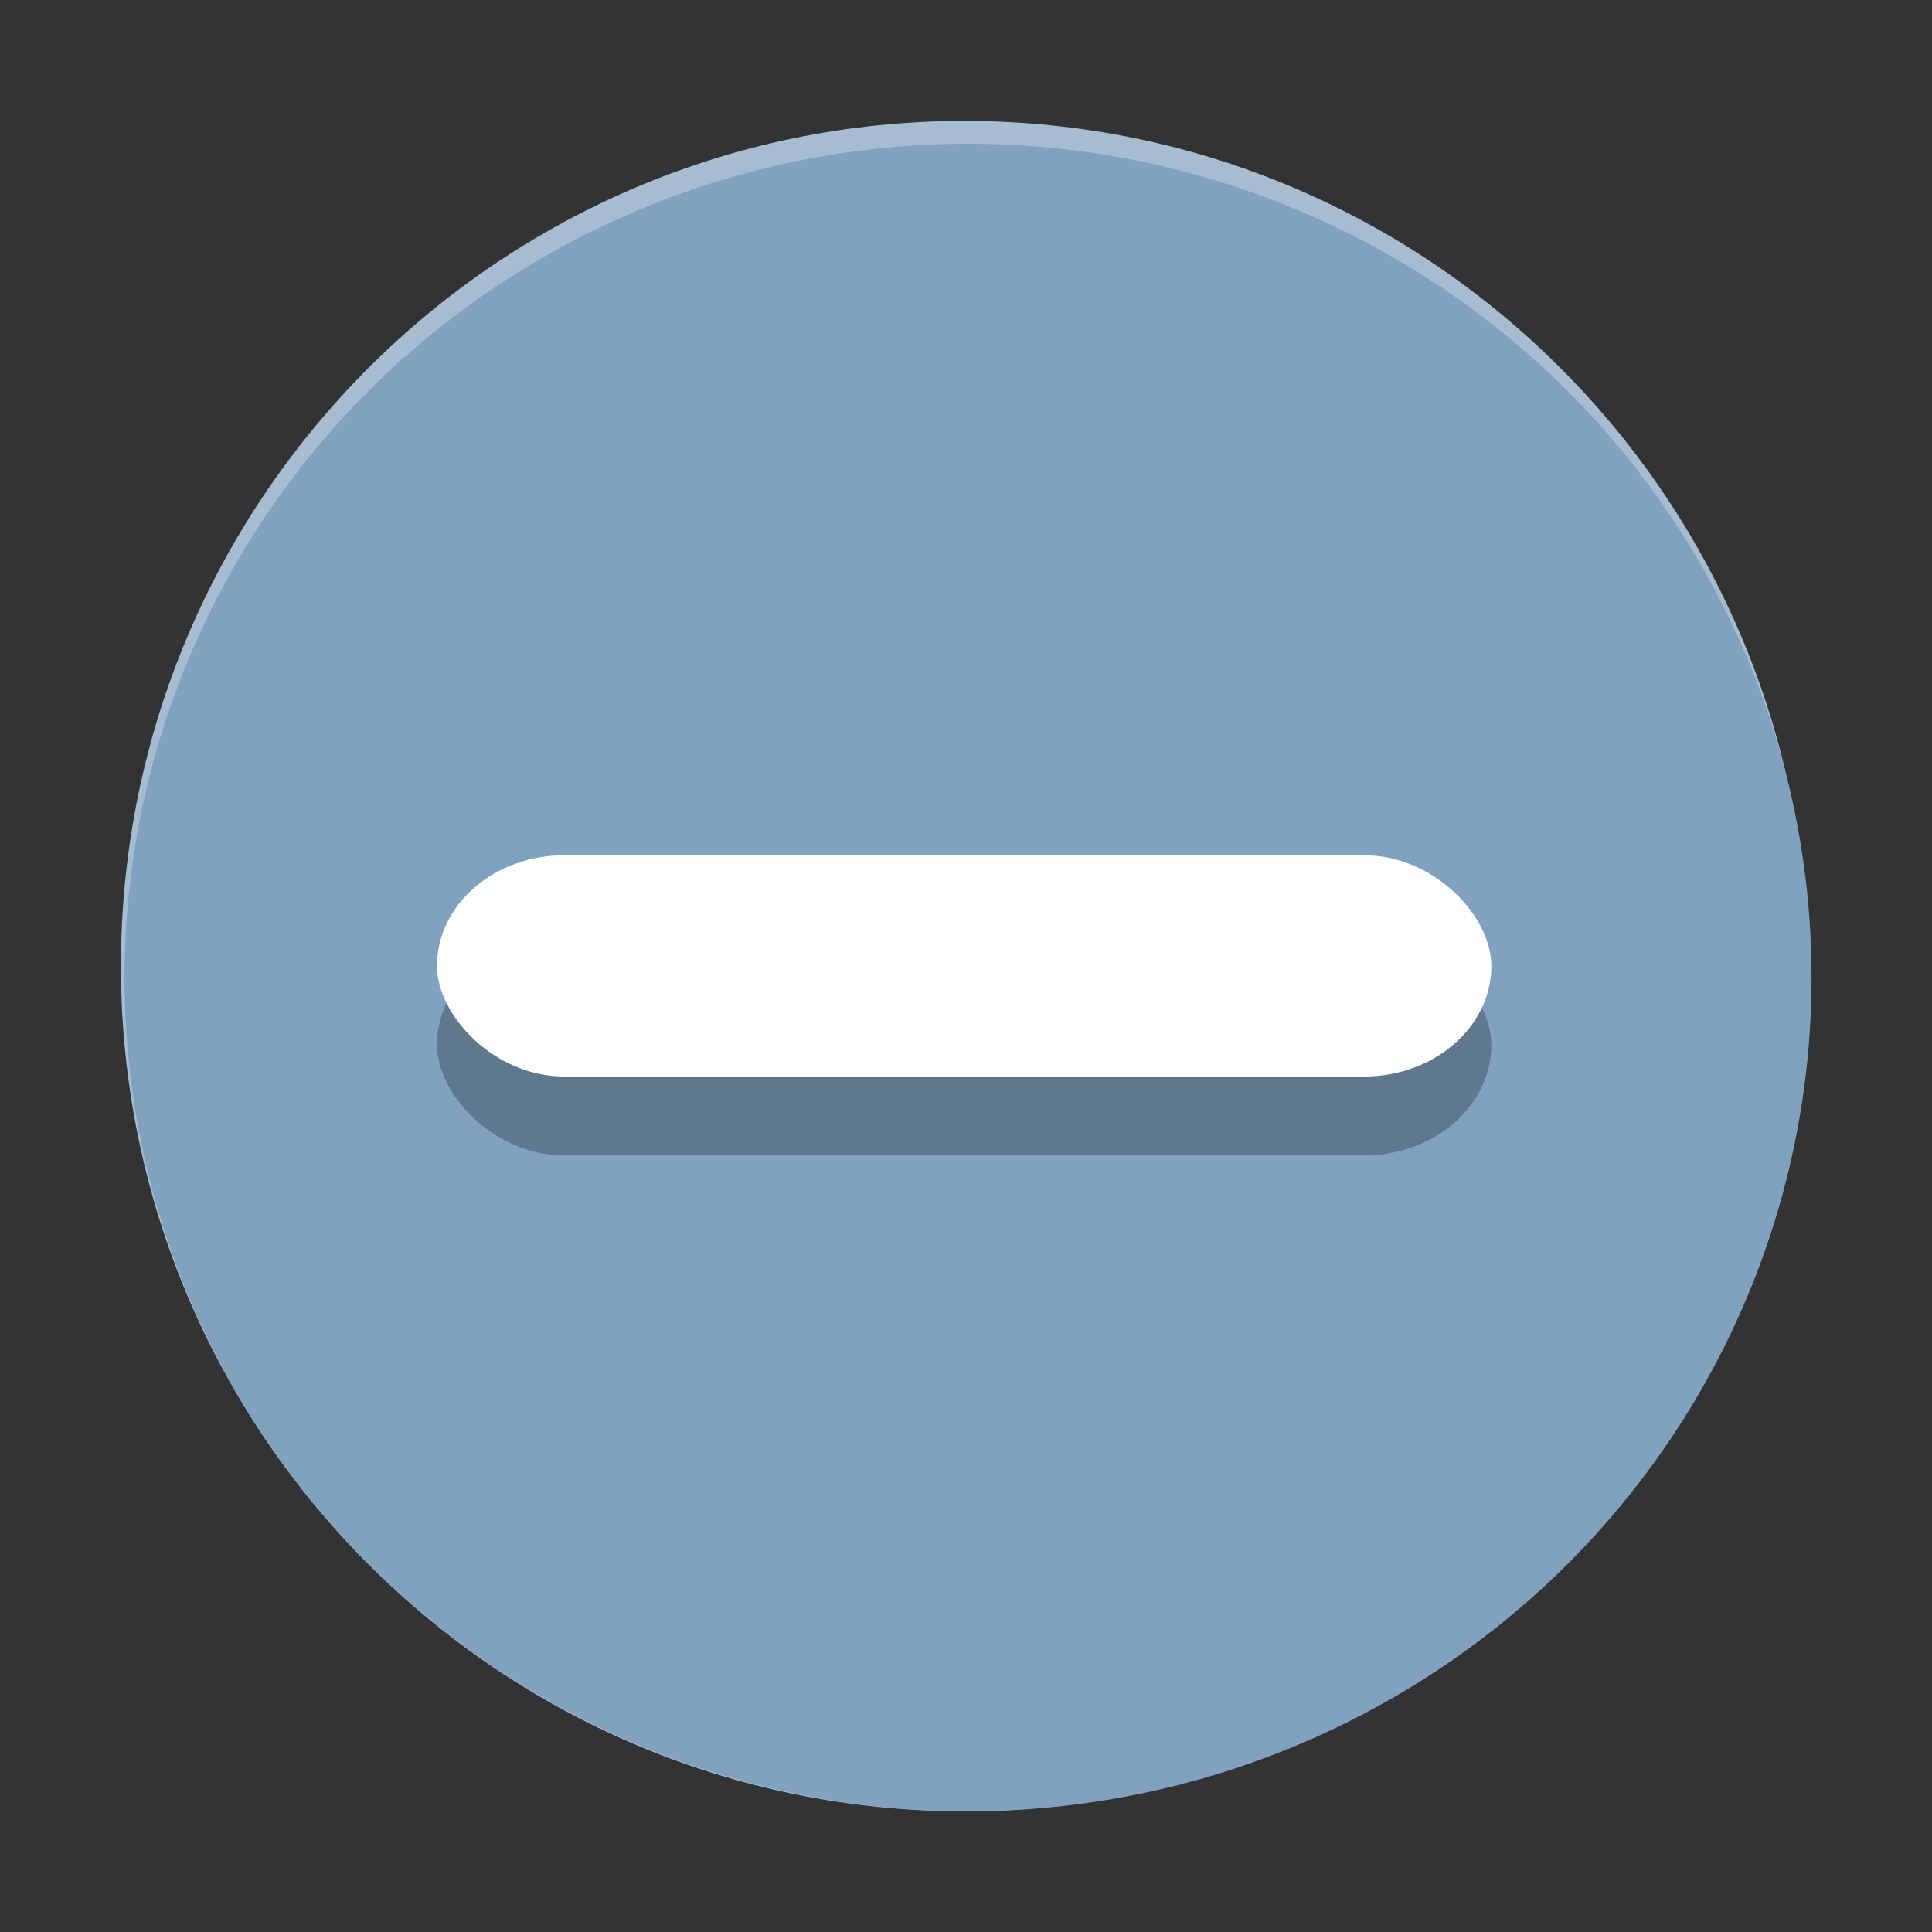 <?xml version="1.0" encoding="UTF-8" standalone="no"?>
<!-- Created with Inkscape (http://www.inkscape.org/) -->

<svg
   xmlns:dc="http://purl.org/dc/elements/1.1/"
   xmlns:cc="http://creativecommons.org/ns#"
   xmlns:rdf="http://www.w3.org/1999/02/22-rdf-syntax-ns#"
   xmlns:svg="http://www.w3.org/2000/svg"
   xmlns="http://www.w3.org/2000/svg"
   xmlns:xlink="http://www.w3.org/1999/xlink"
   xmlns:sodipodi="http://sodipodi.sourceforge.net/DTD/sodipodi-0.dtd"
   xmlns:inkscape="http://www.inkscape.org/namespaces/inkscape"
   height="32"
   width="32"
   version="1.1"
   viewBox="0 0 8.467 8.467"
   id="svg17"
   sodipodi:docname="radio-mixed@2.svg"
   inkscape:version="0.92.4 5da689c313, 2019-01-14">
  <rect x="0" y="0" width="8.467" height="8.467" fill="#333333" stroke="none"/>
  <defs
     id="defs21">
    <linearGradient
       inkscape:collect="always"
       id="linearGradient835">
      <stop
         style="stop-color:#000000;stop-opacity:1;"
         offset="0"
         id="stop831" />
      <stop
         style="stop-color:#000000;stop-opacity:0.364"
         offset="1"
         id="stop833" />
    </linearGradient>
    <linearGradient
       inkscape:collect="always"
       id="linearGradient4531">
      <stop
         style="stop-color:#a6bcd0;stop-opacity:1"
         offset="0"
         id="stop4527" />
      <stop
         style="stop-color:#a6bcd0;stop-opacity:1"
         offset="1"
         id="stop4529" />
    </linearGradient>
    <linearGradient
       inkscape:collect="always"
       xlink:href="#linearGradient4531"
       id="linearGradient4533"
       x1="2.102"
       y1="3.622"
       x2="2.092"
       y2="0.391"
       gradientUnits="userSpaceOnUse"
       gradientTransform="matrix(1.001,0,0,1.002,-7.7972618e-4,0.006)" />
    <linearGradient
       inkscape:collect="always"
       xlink:href="#linearGradient835"
       id="linearGradient837"
       x1="2.381"
       y1="3.44"
       x2="2.381"
       y2="0.529"
       gradientUnits="userSpaceOnUse"
       gradientTransform="matrix(1.001,0,0,1.014,-6.0068494e-4,-0.041)" />
  </defs>
  <sodipodi:namedview
     pagecolor="#ffffff"
     bordercolor="#666666"
     borderopacity="1"
     objecttolerance="10"
     gridtolerance="10"
     guidetolerance="10"
     inkscape:pageopacity="0"
     inkscape:pageshadow="2"
     inkscape:window-width="1252"
     inkscape:window-height="721"
     id="namedview19"
     showgrid="true"
     inkscape:zoom="14.15625"
     inkscape:cx="27.620309"
     inkscape:cy="16.07064"
     inkscape:window-x="668"
     inkscape:window-y="56"
     inkscape:window-maximized="0"
     inkscape:current-layer="g870"
     showguides="true">
    <inkscape:grid
       type="xygrid"
       id="grid4735" />
  </sodipodi:namedview>
  <g
     id="g870"
     transform="matrix(1.996,0,0,2,0.001,-2.5e-7)">
    <rect
       style="fill:none;stroke-width:0.217"
       id="rect4"
       x="0.269"
       y="0.266"
       width="3.699"
       height="3.696" />
    <path
       style="opacity:1;fill:url(#linearGradient4533);fill-opacity:1;stroke:url(#linearGradient837);stroke-width:0;stroke-miterlimit:4;stroke-dasharray:none;stroke-opacity:0.682"
       inkscape:connector-curvature="0"
       id="path6"
       d="m 2.117,0.265 c -1.023,0 -1.852,0.829 -1.852,1.852 0,1.023 0.829,1.852 1.852,1.852 1.023,0 1.852,-0.829 1.852,-1.852 0,-1.023 -0.829,-1.852 -1.852,-1.852 z" />
    <ellipse
       ry="1.827"
       rx="1.852"
       cy="2.142"
       cx="2.125"
       id="path4737"
       style="opacity:1;fill:#81a1c1;fill-opacity:1;stroke:none;stroke-width:0.056;stroke-miterlimit:4;stroke-dasharray:none;stroke-opacity:1" />
    <rect
       rx="0.28"
       ry="0.243"
       height="0.485"
       width="2.315"
       y="2.047"
       x="0.959"
       id="rect16"
       style="opacity:0.704;fill:#52677b;stroke-width:0.217;fill-opacity:1" />
    <rect
       rx="0.28"
       ry="0.243"
       height="0.485"
       width="2.315"
       y="1.874"
       x="0.959"
       id="rect18"
       style="fill:#ffffff;stroke-width:0.217" />
  </g>
</svg>
